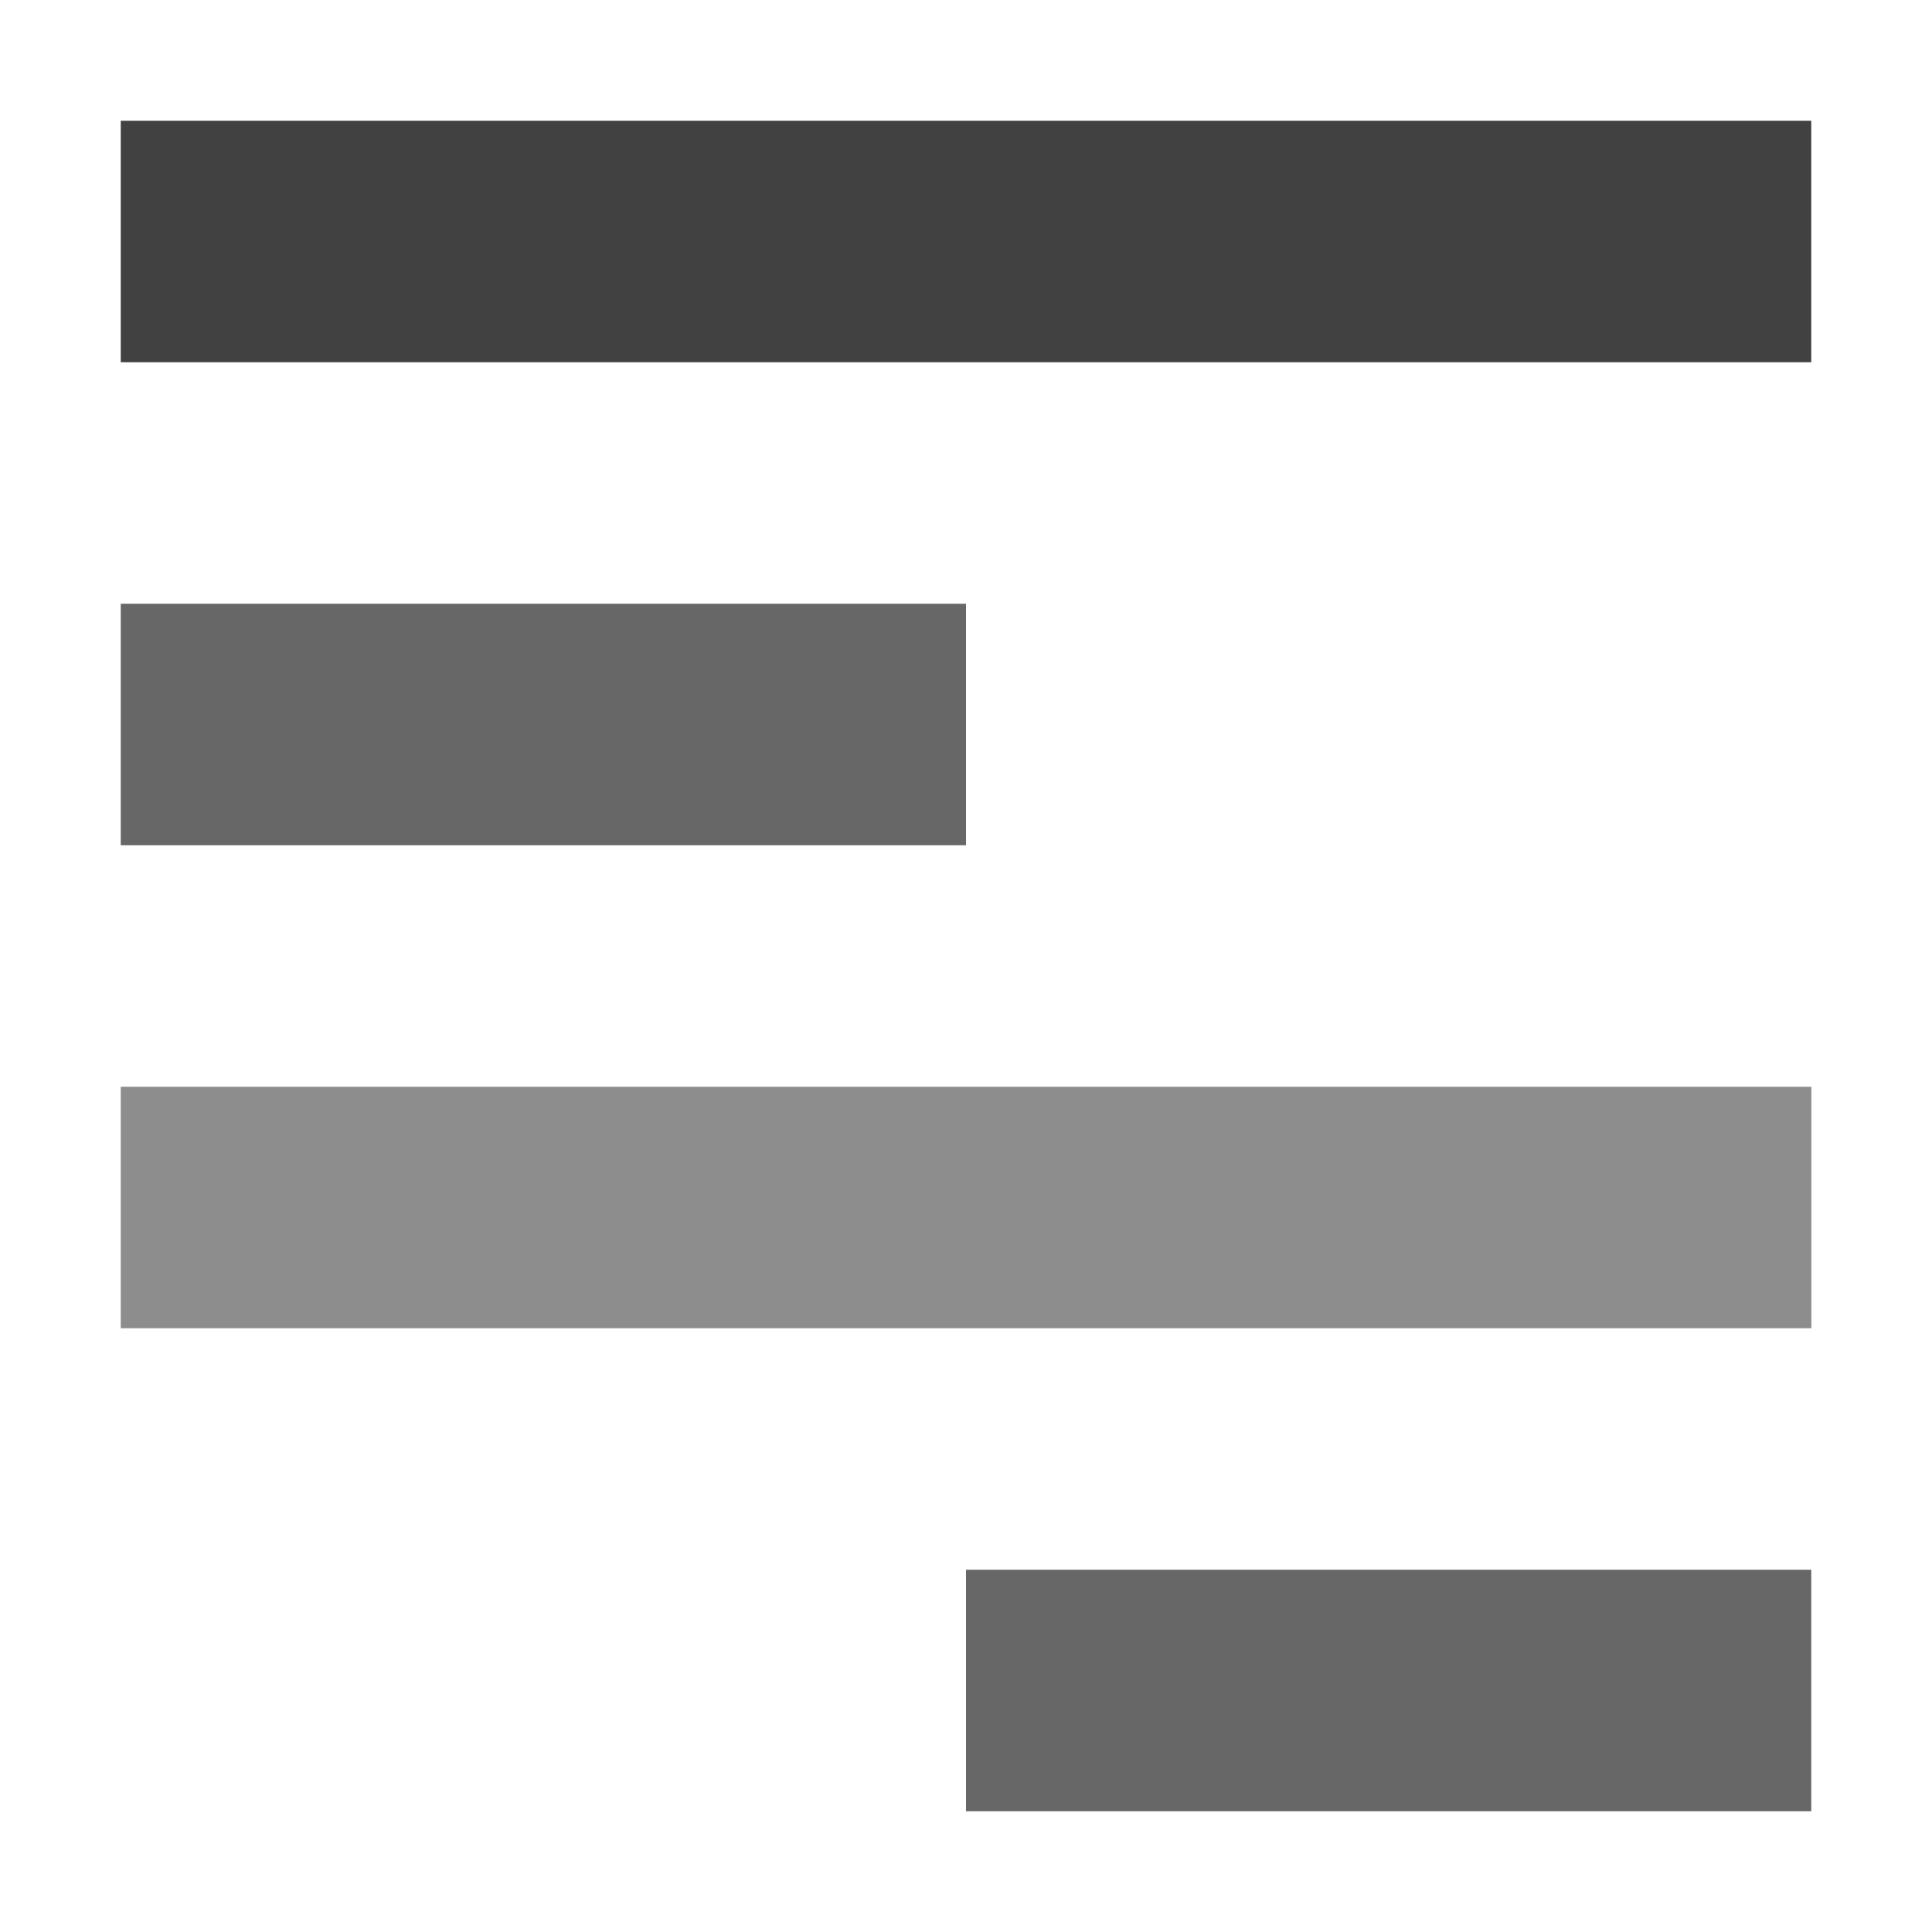 <?xml version="1.0" encoding="UTF-8" standalone="no"?>
<!DOCTYPE svg PUBLIC "-//W3C//DTD SVG 1.1//EN" "http://www.w3.org/Graphics/SVG/1.1/DTD/svg11.dtd">
<svg width="16px" height="16px" viewBox="0 0 16 16" version="1.1" xmlns="http://www.w3.org/2000/svg" xmlns:xlink="http://www.w3.org/1999/xlink" xml:space="preserve" xmlns:serif="http://www.serif.com/" style="fill-rule:evenodd;clip-rule:evenodd;stroke-linejoin:round;stroke-miterlimit:2;">
    <rect x="1" y="1" width="14" height="2" style="fill:rgb(65,65,65);"/>
    <rect x="1" y="5" width="7" height="2" style="fill:rgb(65,65,65);fill-opacity:0.8;"/>
    <rect x="1" y="9" width="14.001" height="2" style="fill:rgb(65,65,65);fill-opacity:0.6;"/>
    <rect x="8" y="13" width="7" height="2" style="fill:rgb(65,65,65);fill-opacity:0.8;"/>
</svg>
